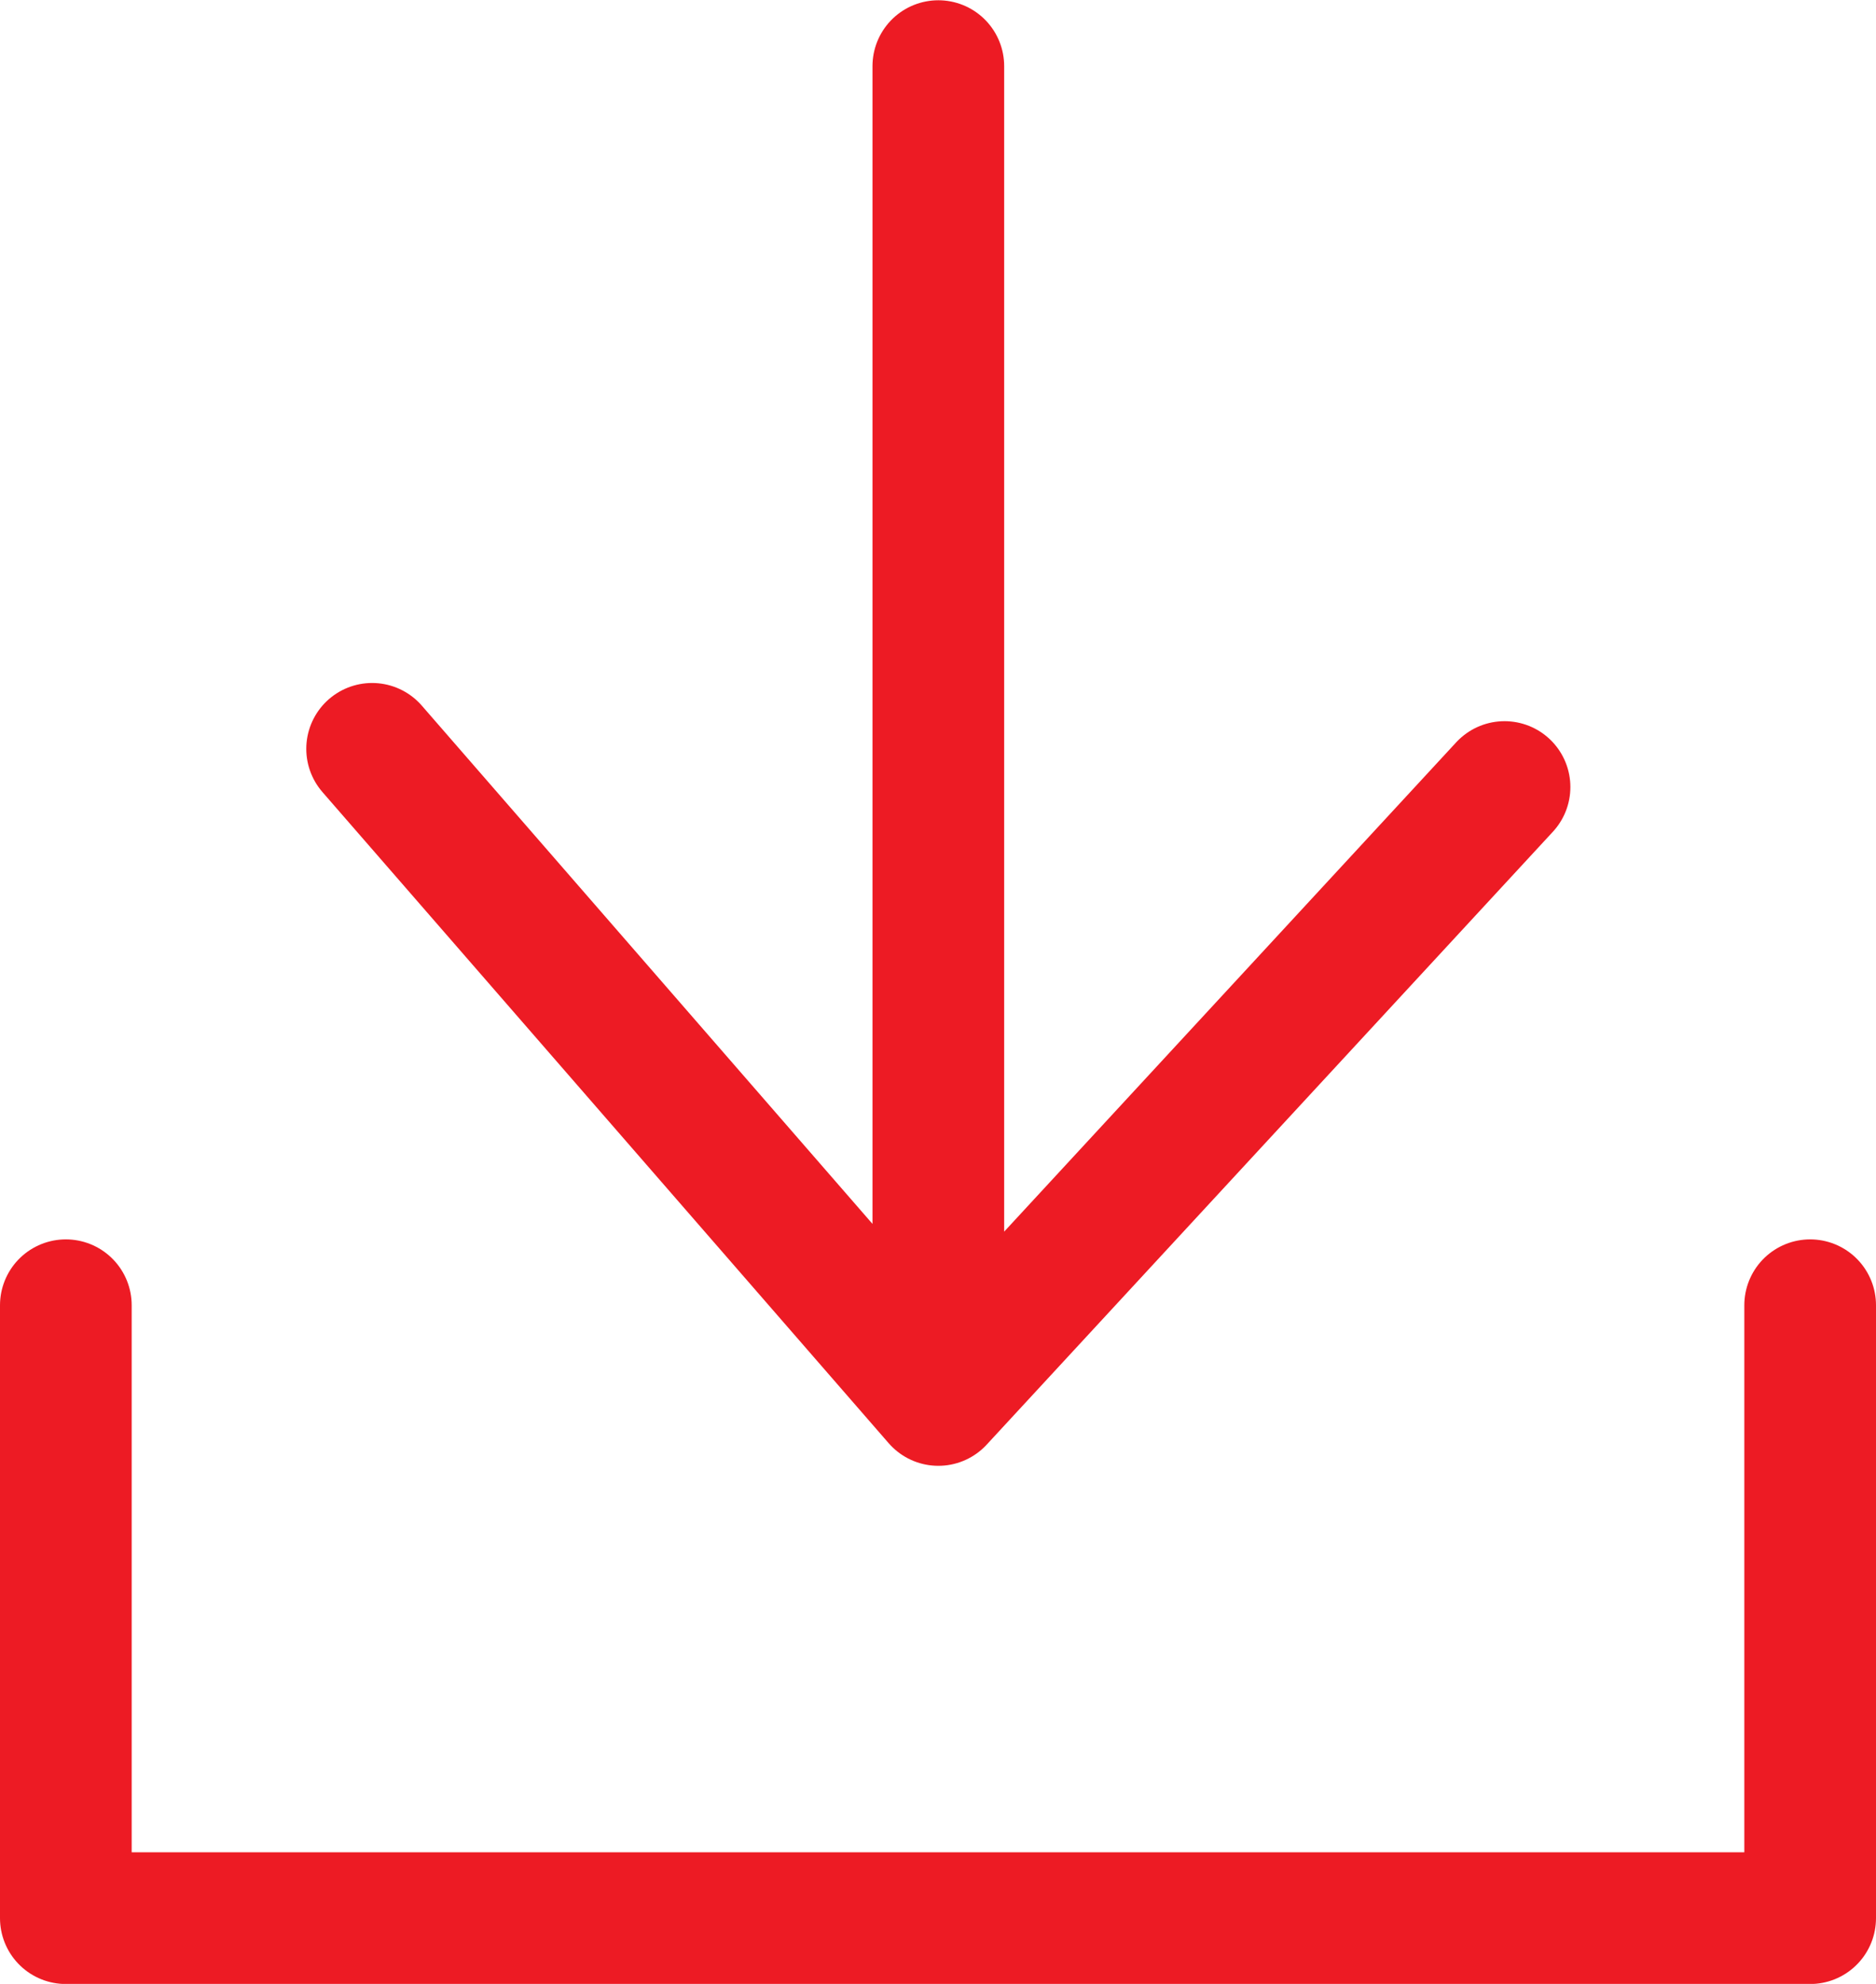 <svg xmlns="http://www.w3.org/2000/svg" width="14.247" height="15.061" viewBox="0 0 14.247 15.061">
  <defs>
    <style>
      .cls-1 {
        fill: none;
        stroke: #ed1b24;
        stroke-linecap: round;
        stroke-linejoin: round;
        stroke-miterlimit: 10;
      }
    </style>
  </defs>
  <g id="Download" transform="translate(-138.253 -1.898)">
    <path id="layer2" class="cls-1" d="M22.3,6.4V16.526M18,11.583l4.3,4.943,4.3-4.653" transform="translate(123.079 -4)"/>
    <path id="layer1" class="cls-1" d="M10,46v4.653H23.247V46" transform="translate(128.753 -34.193)"/>
  </g>
</svg>
